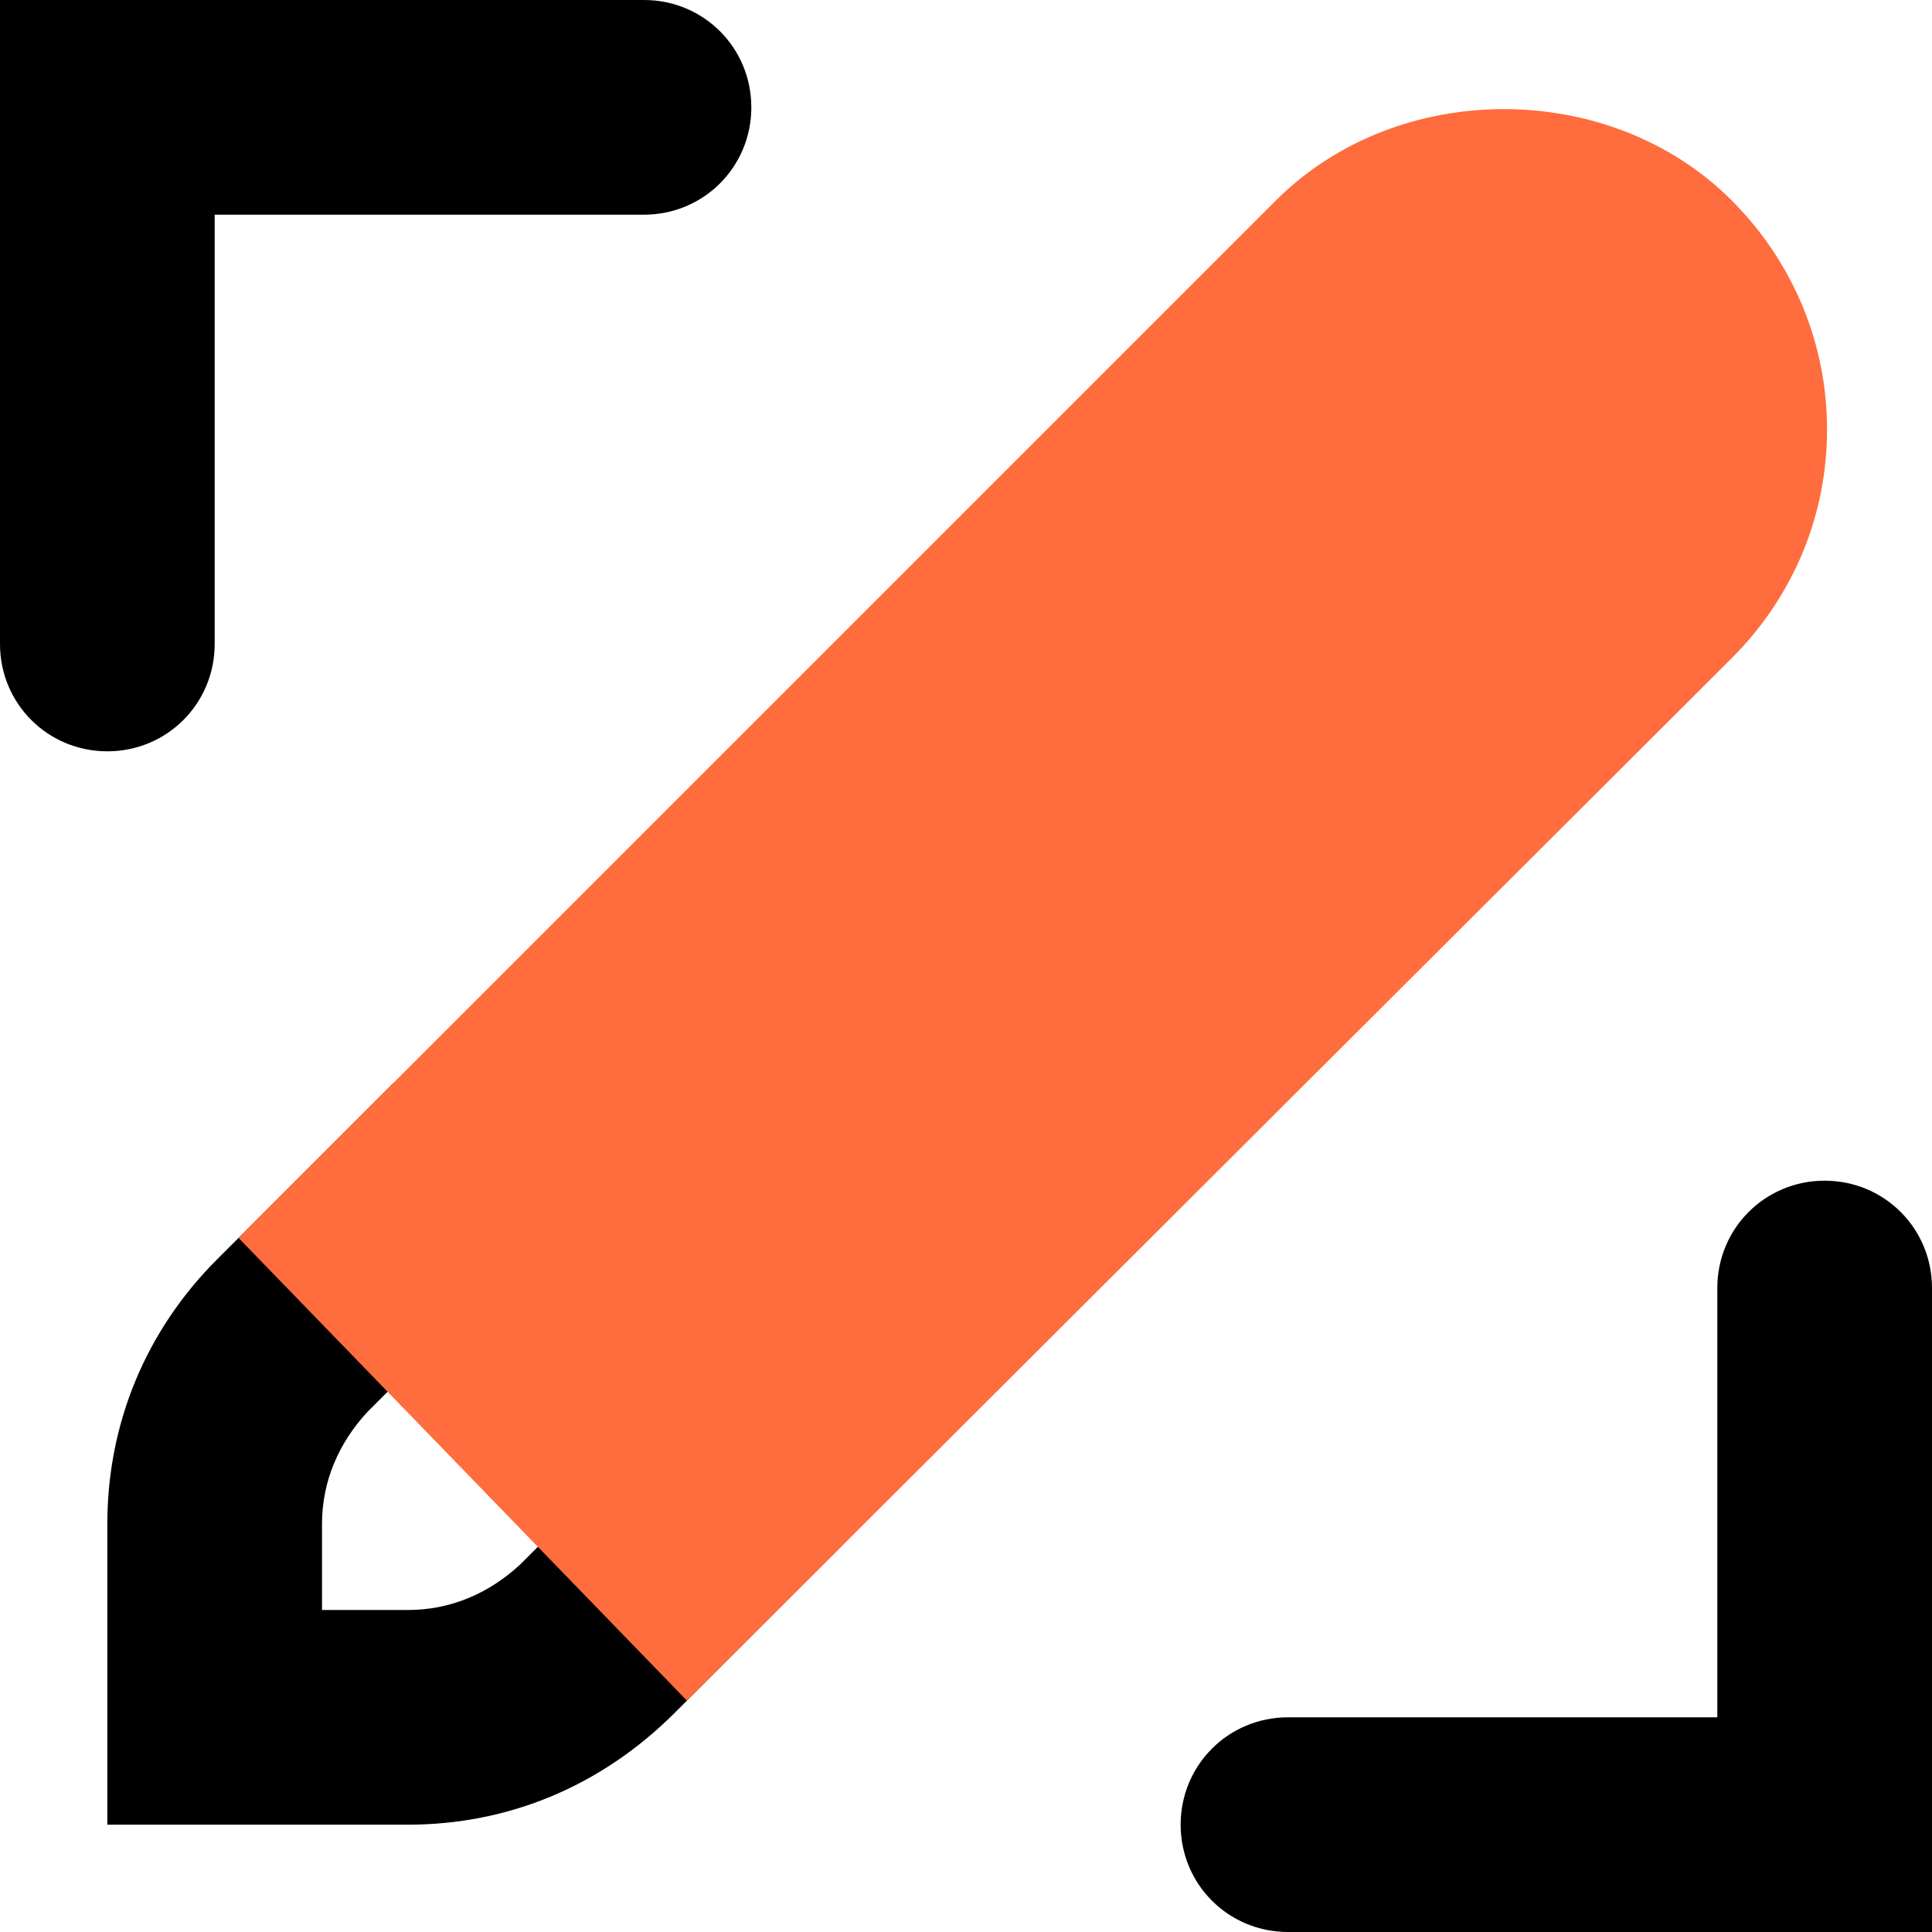 <svg width="60" height="60" viewBox="0 0 60 60" fill="none" xmlns="http://www.w3.org/2000/svg">
<path d="M60 60H40C38.148 60 36.666 58.519 36.666 56.667C36.666 54.815 38.148 53.333 40 53.333H53.333V40C53.333 38.148 54.815 36.667 56.666 36.667C58.518 36.667 60 38.148 60 40V60Z" fill="black"/>
<path d="M12.667 56.667H3.333V47.333C3.333 44.222 4.519 41.333 6.741 39.111L12.222 33.63L26.148 48L20.963 53.185C18.667 55.481 15.778 56.667 12.667 56.667ZM10 50H12.667C14 50 15.185 49.481 16.148 48.593L16.741 48L12.074 43.185L11.408 43.852C10.519 44.815 10 46 10 47.333V50Z" fill="black"/>
<path d="M12.074 38.444L41.926 8.593C44.518 6 48.74 6 51.333 8.593C53.926 11.185 53.926 15.407 51.333 18L21.407 48.074L12.074 38.444Z" fill="#FF6C3D"/>
<path d="M21.333 52.815L7.407 38.444L39.629 6.222C43.407 2.444 49.999 2.444 53.777 6.222C55.629 8.074 56.74 10.593 56.74 13.333C56.74 16 55.703 18.518 53.777 20.444L21.333 52.815ZM16.814 38.519L21.481 43.333L49.111 15.704C49.703 15.037 50.073 14.222 50.073 13.333C50.073 12.444 49.703 11.63 49.111 10.963C47.851 9.704 45.629 9.704 44.37 10.963L16.814 38.519Z" fill="#FF6C3D"/>
<path d="M3.333 23.333C1.481 23.333 0 21.852 0 20V0H20C21.852 0 23.333 1.481 23.333 3.333C23.333 5.185 21.852 6.667 20 6.667H6.667V20C6.667 21.852 5.185 23.333 3.333 23.333Z" fill="black"/>
</svg>
